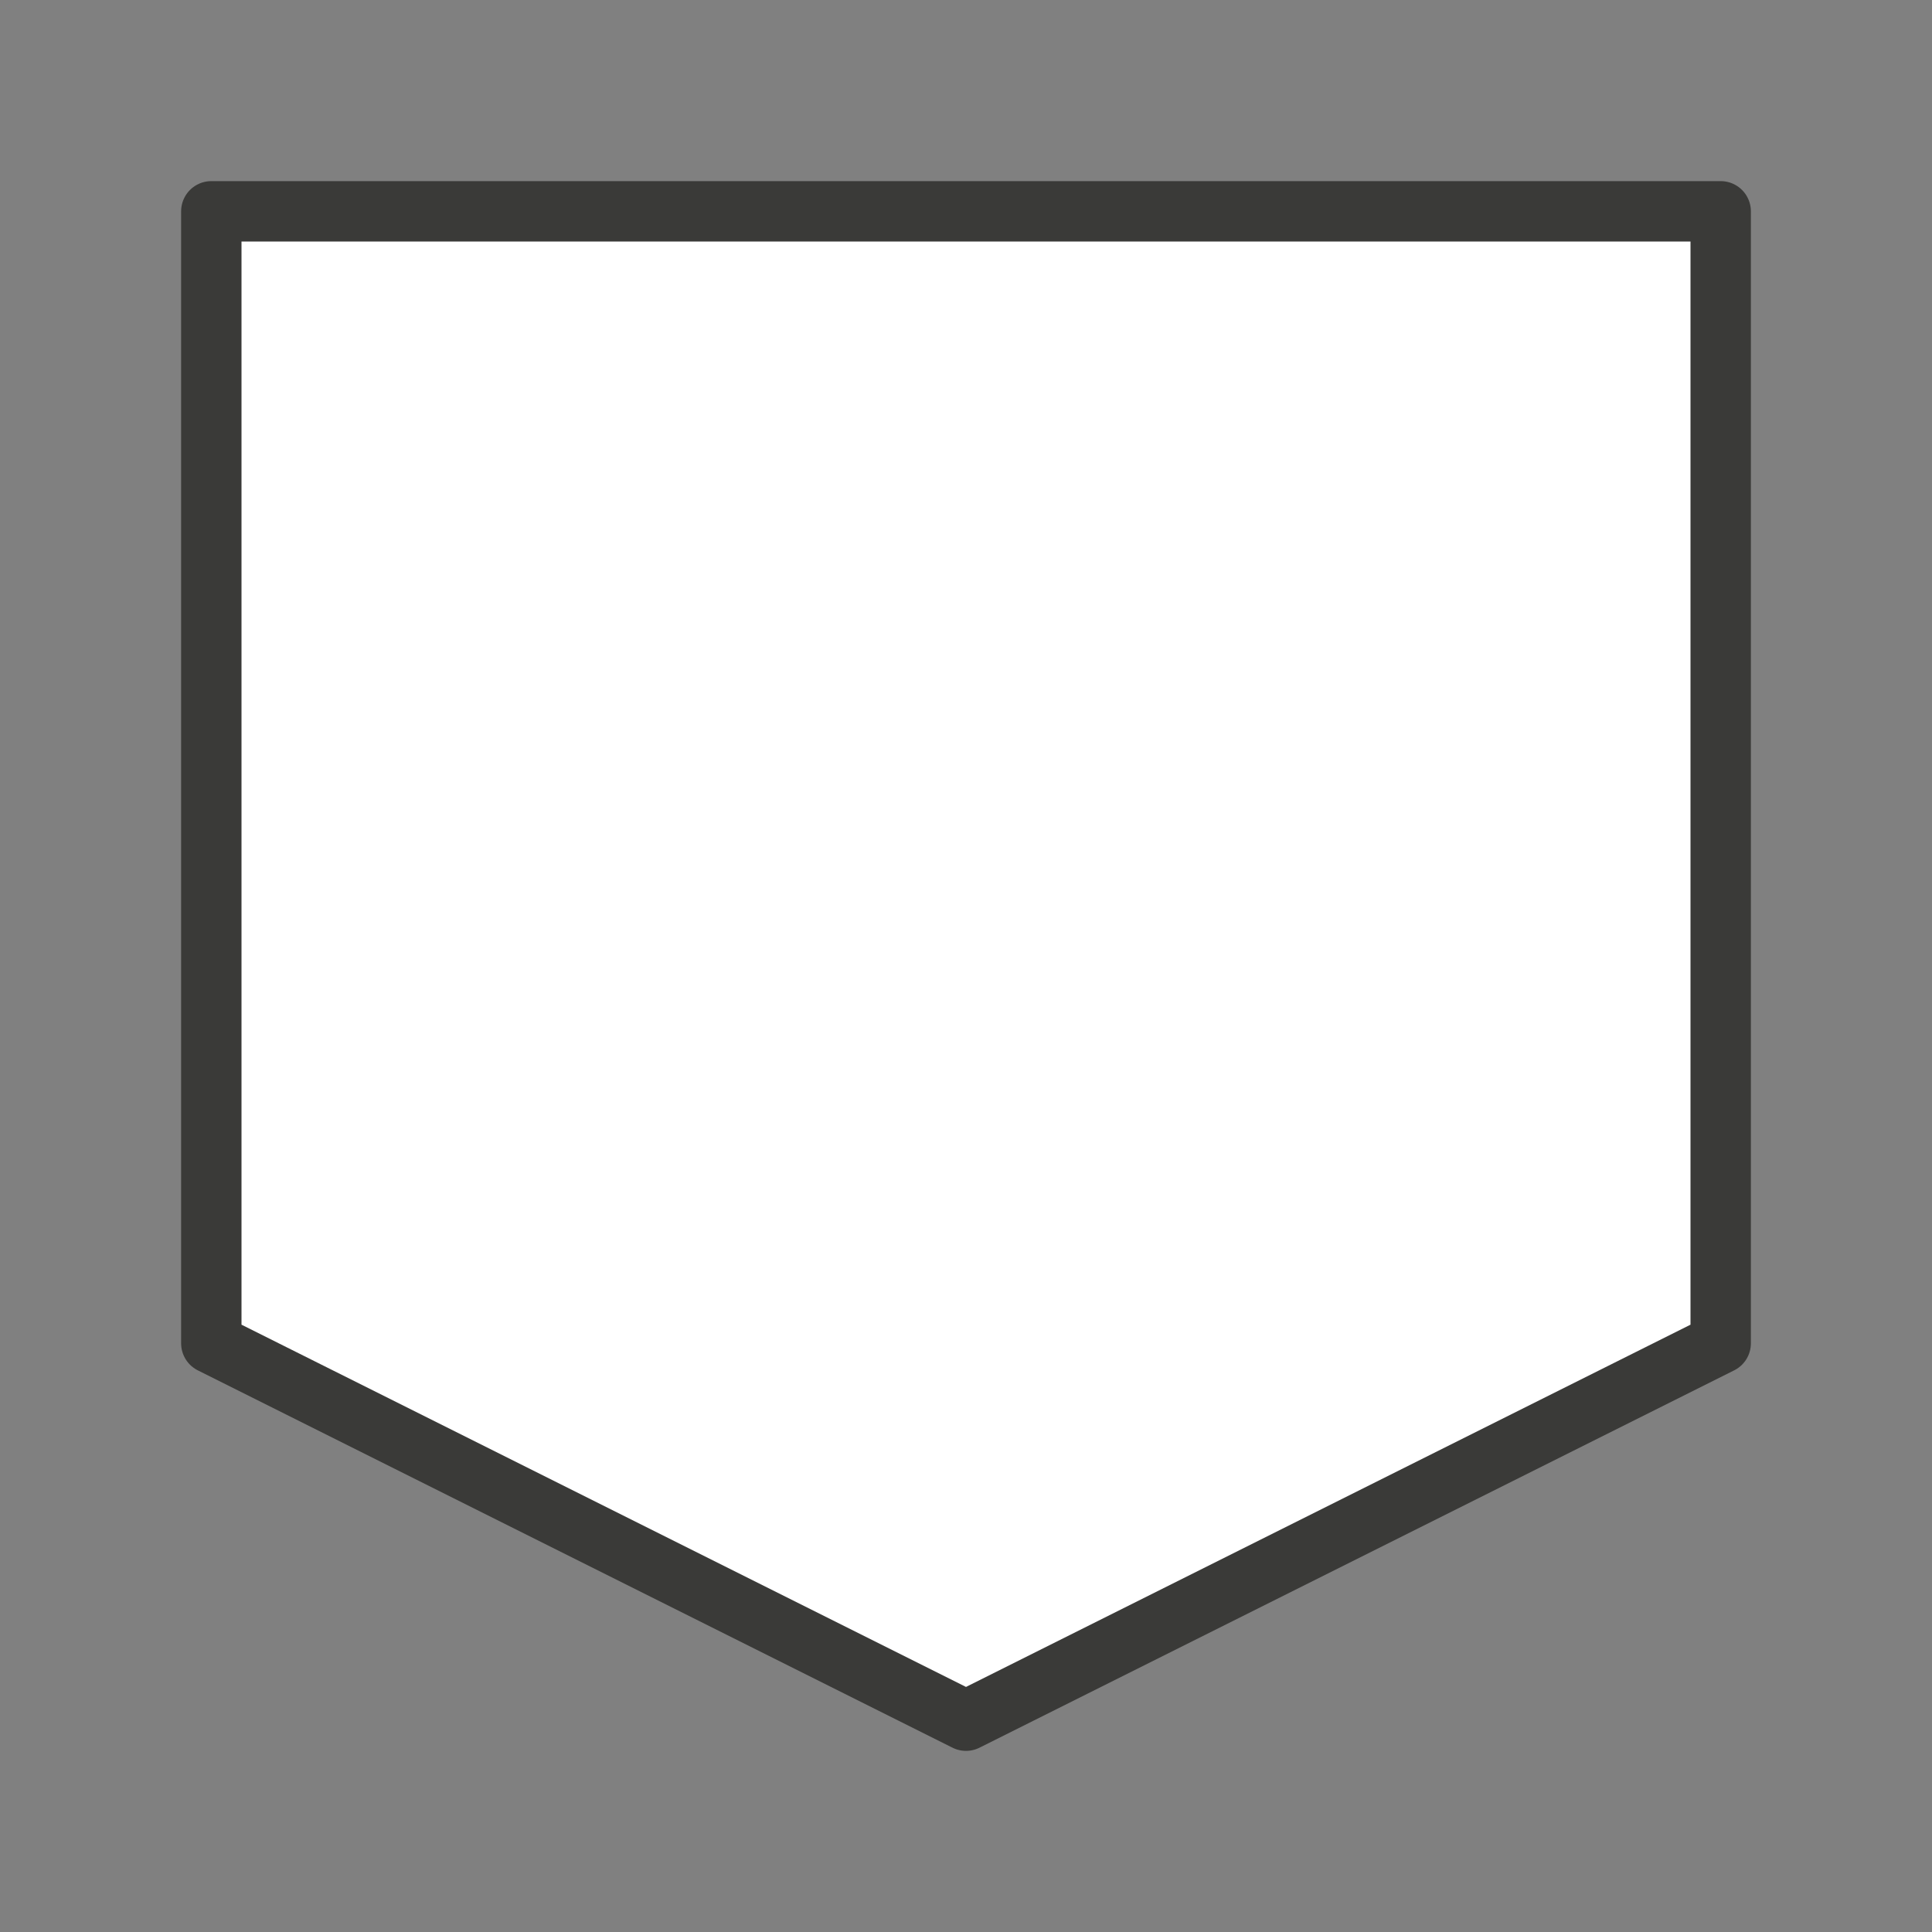 <svg viewBox="0 0 32 32" xmlns="http://www.w3.org/2000/svg"><rect x="0" y="0" width="32" height="32" fill="#808080" stroke="none"/><path d="m3.5 3.5v18.75l12.5 6.25 12.5-6.25v-18.75z" fill="#fff" stroke="#3a3a38" stroke-linecap="round" stroke-linejoin="round" stroke-width="1"/></svg>